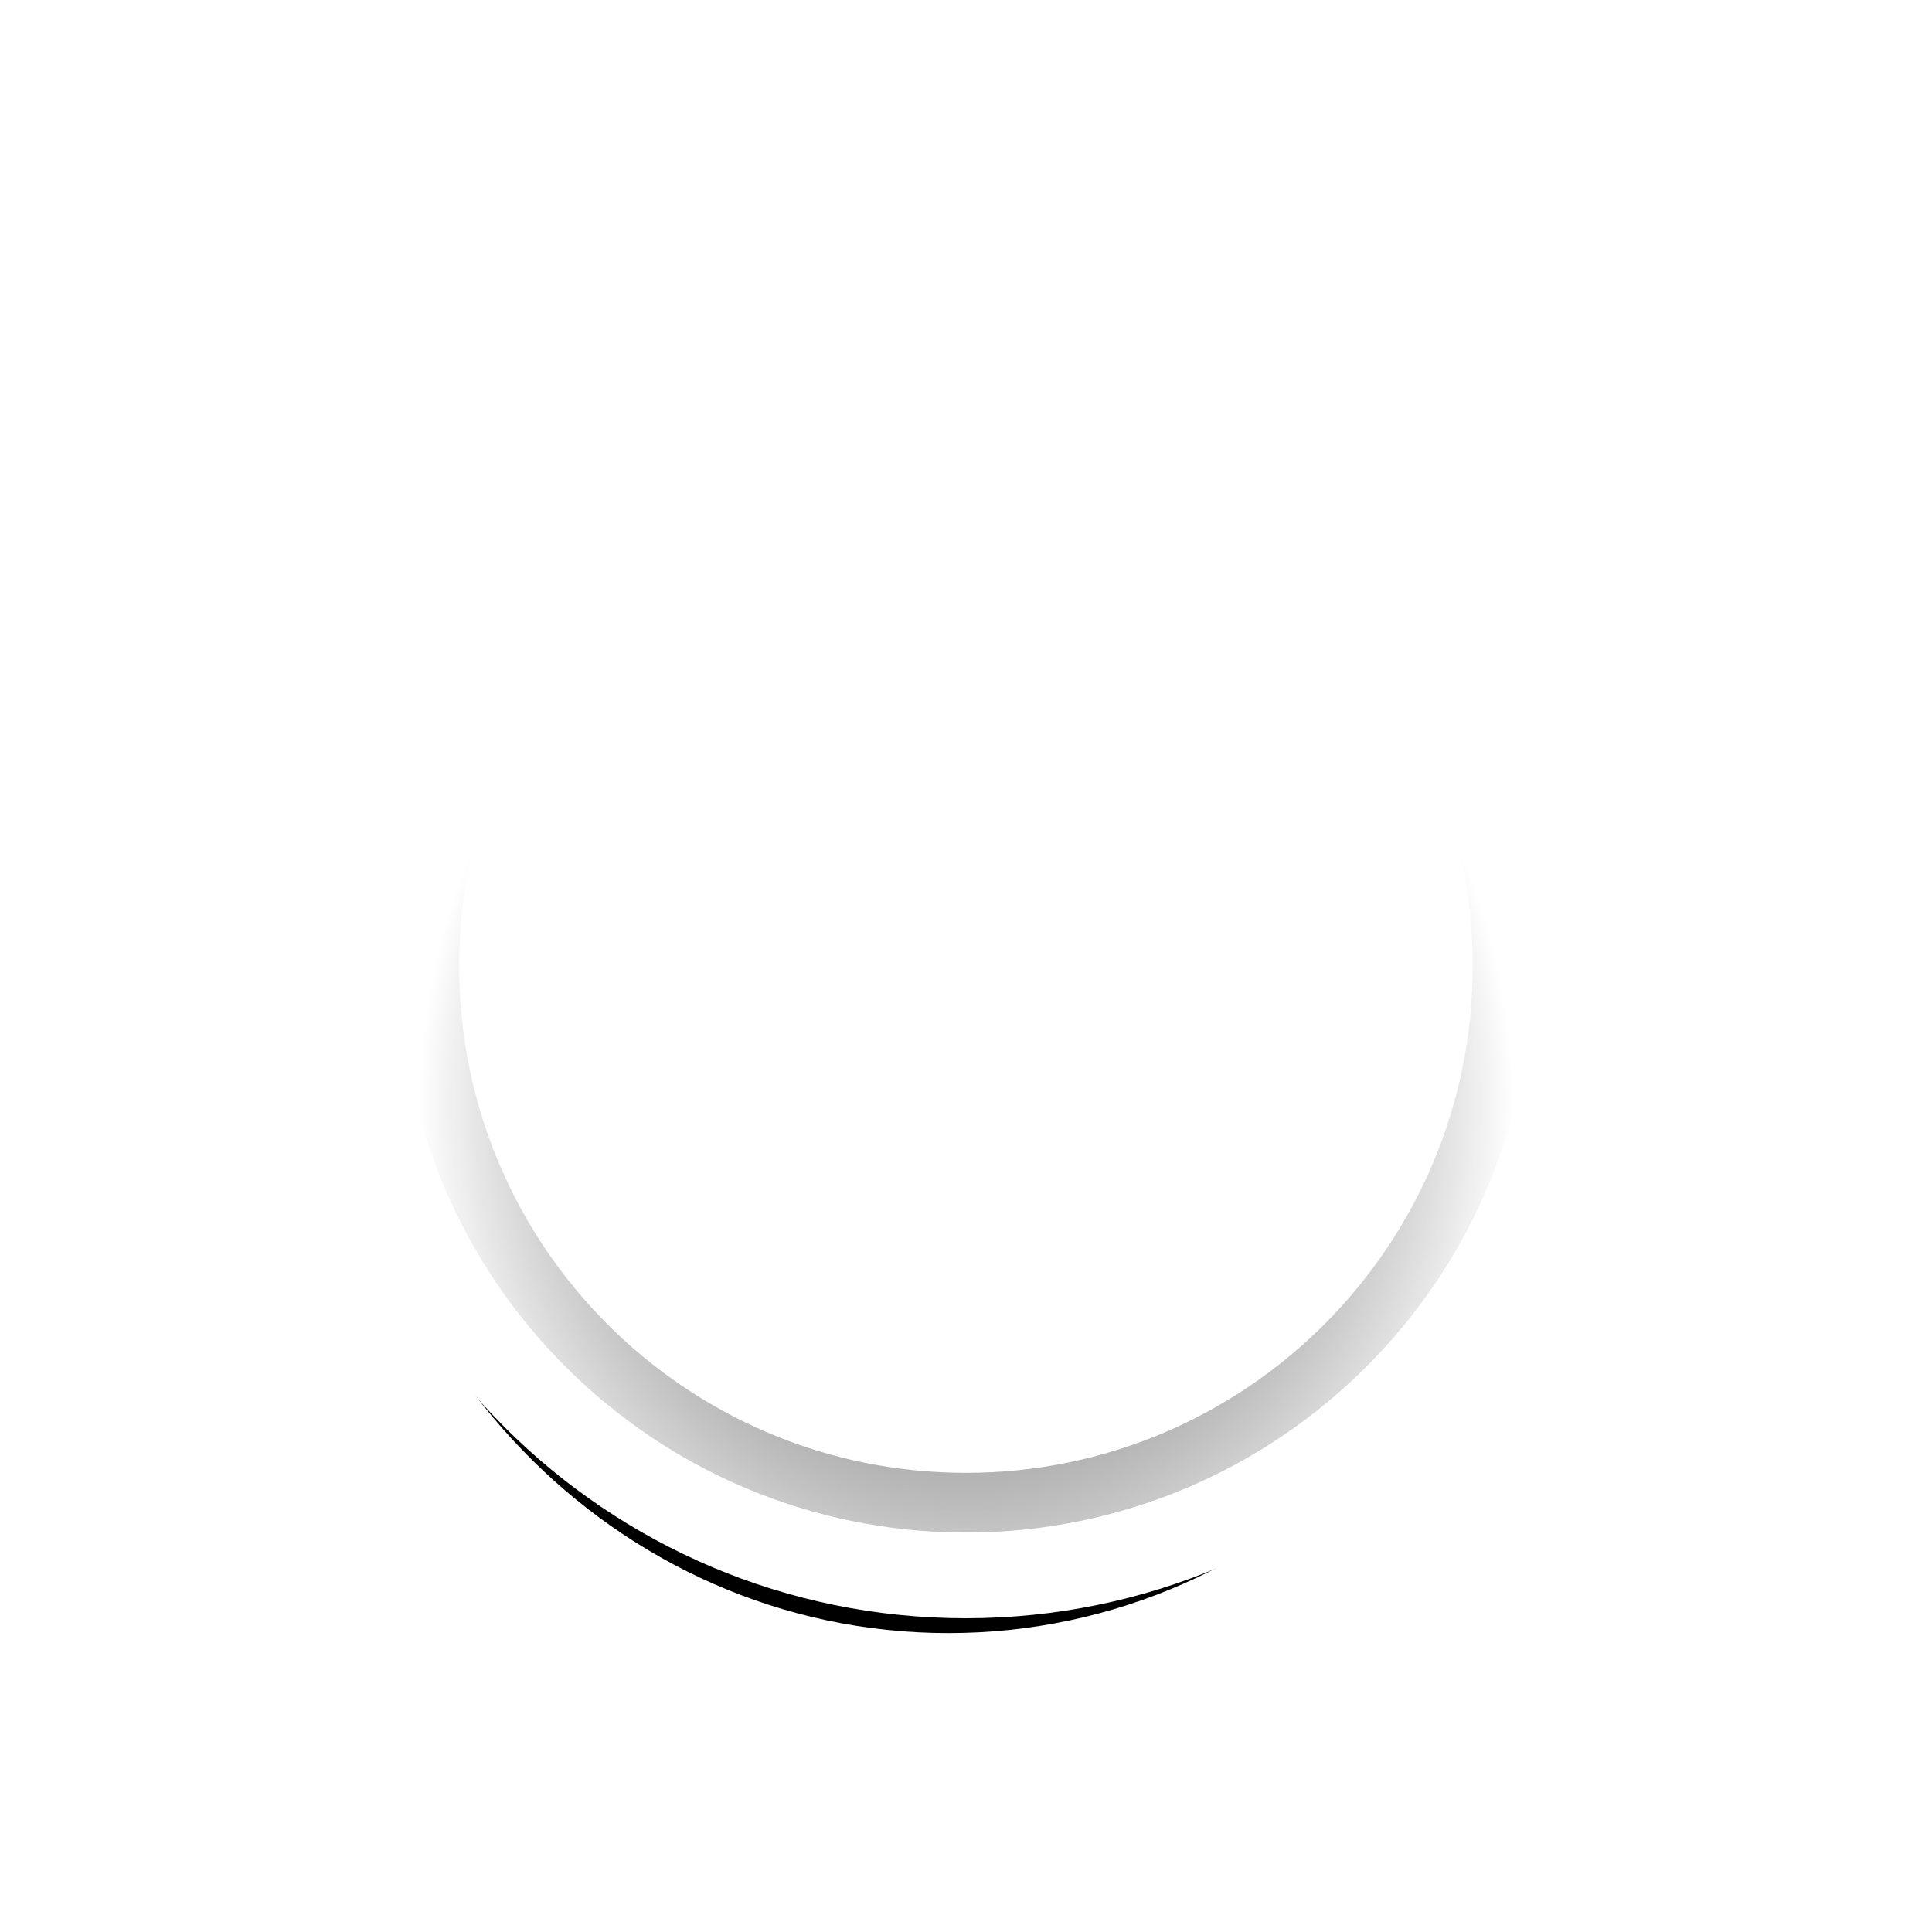 <?xml version="1.0" encoding="UTF-8" standalone="no"?>
<!-- Created with Inkscape (http://www.inkscape.org/) -->

<svg
   xmlns:dc="http://purl.org/dc/elements/1.1/"
   xmlns:cc="http://creativecommons.org/ns#"
   xmlns:rdf="http://www.w3.org/1999/02/22-rdf-syntax-ns#"
   xmlns:svg="http://www.w3.org/2000/svg"
   xmlns="http://www.w3.org/2000/svg"
   xmlns:xlink="http://www.w3.org/1999/xlink"
   xmlns:sodipodi="http://sodipodi.sourceforge.net/DTD/sodipodi-0.dtd"
   xmlns:inkscape="http://www.inkscape.org/namespaces/inkscape"
   width="200"
   height="200"
   id="svg2"
   version="1.1"
   inkscape:version="0.48.4 r9939"
   sodipodi:docname="tool_menu_empty.svg"
   inkscape:export-filename="C:\Users\ragec_000\Documents\GitHub\ShowroomProto\ui\tool_menu_empty.png"
   inkscape:export-xdpi="28.799999"
   inkscape:export-ydpi="28.799999">
  <defs
     id="defs4">
    <linearGradient
       id="linearGradient3829">
      <stop
         style="stop-color:#818181;stop-opacity:1;"
         offset="0"
         id="stop3831" />
      <stop
         style="stop-color:#000000;stop-opacity:0;"
         offset="1"
         id="stop3833" />
    </linearGradient>
    <radialGradient
       inkscape:collect="always"
       xlink:href="#linearGradient3829"
       id="radialGradient3837"
       cx="56.063"
       cy="-50.136"
       fx="56.063"
       fy="-50.136"
       r="58.115"
       gradientUnits="userSpaceOnUse"
       gradientTransform="matrix(0.966,0,0,1.035,1.923,1.733)" />
    <filter
       inkscape:collect="always"
       id="filter3783"
       x="-0.144"
       width="1.288"
       y="-0.144"
       height="1.288">
      <feGaussianBlur
         inkscape:collect="always"
         stdDeviation="7.586"
         id="feGaussianBlur3785" />
    </filter>
    <linearGradient
       inkscape:collect="always"
       id="linearGradient3886-0-5">
      <stop
         style="stop-color:#757575;stop-opacity:1"
         offset="0"
         id="stop3888-9-2" />
      <stop
         style="stop-color:#929292;stop-opacity:0;"
         offset="1"
         id="stop3890-4-7" />
    </linearGradient>
    <linearGradient
       id="linearGradient3834-8-1">
      <stop
         style="stop-color:#666666;stop-opacity:1;"
         offset="0"
         id="stop3836-2-4" />
      <stop
         style="stop-color:#666666;stop-opacity:0;"
         offset="1"
         id="stop3838-4-2" />
    </linearGradient>
    <linearGradient
       y2="81.54"
       x2="-21.607"
       y1="47.438"
       x1="-9.218"
       gradientUnits="userSpaceOnUse"
       id="linearGradient4011"
       xlink:href="#linearGradient3886-0-5"
       inkscape:collect="always" />
    <linearGradient
       y2="35.265"
       x2="29.681"
       y1="65.536"
       x1="11.924"
       gradientUnits="userSpaceOnUse"
       id="linearGradient4013"
       xlink:href="#linearGradient3834-8-1"
       inkscape:collect="always" />
    <linearGradient
       inkscape:collect="always"
       id="linearGradient3886-0-5-7">
      <stop
         style="stop-color:#757575;stop-opacity:1"
         offset="0"
         id="stop3888-9-2-6" />
      <stop
         style="stop-color:#929292;stop-opacity:0;"
         offset="1"
         id="stop3890-4-7-1" />
    </linearGradient>
    <linearGradient
       id="linearGradient3834-8-1-9">
      <stop
         style="stop-color:#666666;stop-opacity:1;"
         offset="0"
         id="stop3836-2-4-2" />
      <stop
         style="stop-color:#666666;stop-opacity:0;"
         offset="1"
         id="stop3838-4-2-7" />
    </linearGradient>
    <linearGradient
       y2="81.54"
       x2="-21.607"
       y1="47.438"
       x1="-9.218"
       gradientUnits="userSpaceOnUse"
       id="linearGradient4091"
       xlink:href="#linearGradient3886-0-5-7"
       inkscape:collect="always" />
    <linearGradient
       y2="35.265"
       x2="29.681"
       y1="65.536"
       x1="11.924"
       gradientUnits="userSpaceOnUse"
       id="linearGradient4093"
       xlink:href="#linearGradient3834-8-1-9"
       inkscape:collect="always" />
  </defs>
  <sodipodi:namedview
     id="base"
     pagecolor="#ffffff"
     bordercolor="#666666"
     borderopacity="1.0"
     inkscape:pageopacity="0.0"
     inkscape:pageshadow="2"
     inkscape:zoom="2.8"
     inkscape:cx="159.19821"
     inkscape:cy="124.20058"
     inkscape:document-units="px"
     inkscape:current-layer="layer3"
     showgrid="false"
     borderlayer="true"
     inkscape:showpageshadow="false"
     inkscape:window-width="1858"
     inkscape:window-height="1057"
     inkscape:window-x="54"
     inkscape:window-y="-8"
     inkscape:window-maximized="1" />
  <g
     inkscape:label="bgcolor"
     inkscape:groupmode="layer"
     id="layer1"
     transform="translate(0,-852.362)"
     style="display:none"
     sodipodi:insensitive="true">
    <rect
       style="fill:#cccccc;fill-opacity:1;stroke:none"
       id="rect2985"
       width="300"
       height="300"
       x="-50"
       y="802.362" />
  </g>
  <g
     inkscape:groupmode="layer"
     id="layer2"
     inkscape:label="icon_base"
     transform="translate(0,-852.362)"
     sodipodi:insensitive="true">
    <path
       sodipodi:type="arc"
       style="fill:#000000;fill-opacity:1;stroke:none;filter:url(#filter3783)"
       id="path2995-1"
       sodipodi:cx="-115.35714"
       sodipodi:cy="36.785713"
       sodipodi:rx="63.214287"
       sodipodi:ry="63.214287"
       d="M -52.143,36.786 C -52.143,71.698 -80.445,100 -115.357,100 c -34.912,0 -63.214,-28.302 -63.214,-63.214 0,-34.912 28.302,-63.214 63.214,-63.214 34.912,0 63.214,28.302 63.214,63.214 z"
       transform="matrix(0.987,0,0,1.024,212.031,919.017)" />
    <path
       sodipodi:type="arc"
       style="fill:#ffffff;fill-opacity:1;stroke:none"
       id="path2995"
       sodipodi:cx="-115.35714"
       sodipodi:cy="36.785713"
       sodipodi:rx="63.214287"
       sodipodi:ry="63.214287"
       d="M -52.143,36.786 C -52.143,71.698 -80.445,100 -115.357,100 c -34.912,0 -63.214,-28.302 -63.214,-63.214 0,-34.912 28.302,-63.214 63.214,-63.214 34.912,0 63.214,28.302 63.214,63.214 z"
       transform="matrix(1.068,0,0,1.068,223.178,913.082)" />
    <path
       sodipodi:type="arc"
       style="fill:none;stroke:url(#radialGradient3837);stroke-width:6.124;stroke-miterlimit:4;stroke-opacity:1;stroke-dasharray:none"
       id="path3827"
       sodipodi:cx="56.063465"
       sodipodi:cy="-64.154892"
       sodipodi:rx="55.053314"
       sodipodi:ry="55.053314"
       d="m 111.117,-64.155 c 0,30.405 -24.648,55.053 -55.053,55.053 -30.405,0 -55.053,-24.648 -55.053,-55.053 0,-30.405 24.648,-55.053 55.053,-55.053 30.405,0 55.053,24.648 55.053,55.053 z"
       transform="matrix(1.009,0,0,1.009,43.424,1017.104)" />
  </g>
  <g
     inkscape:groupmode="layer"
     id="layer3"
     inkscape:label="icon"
     style="display:inline" />
</svg>
